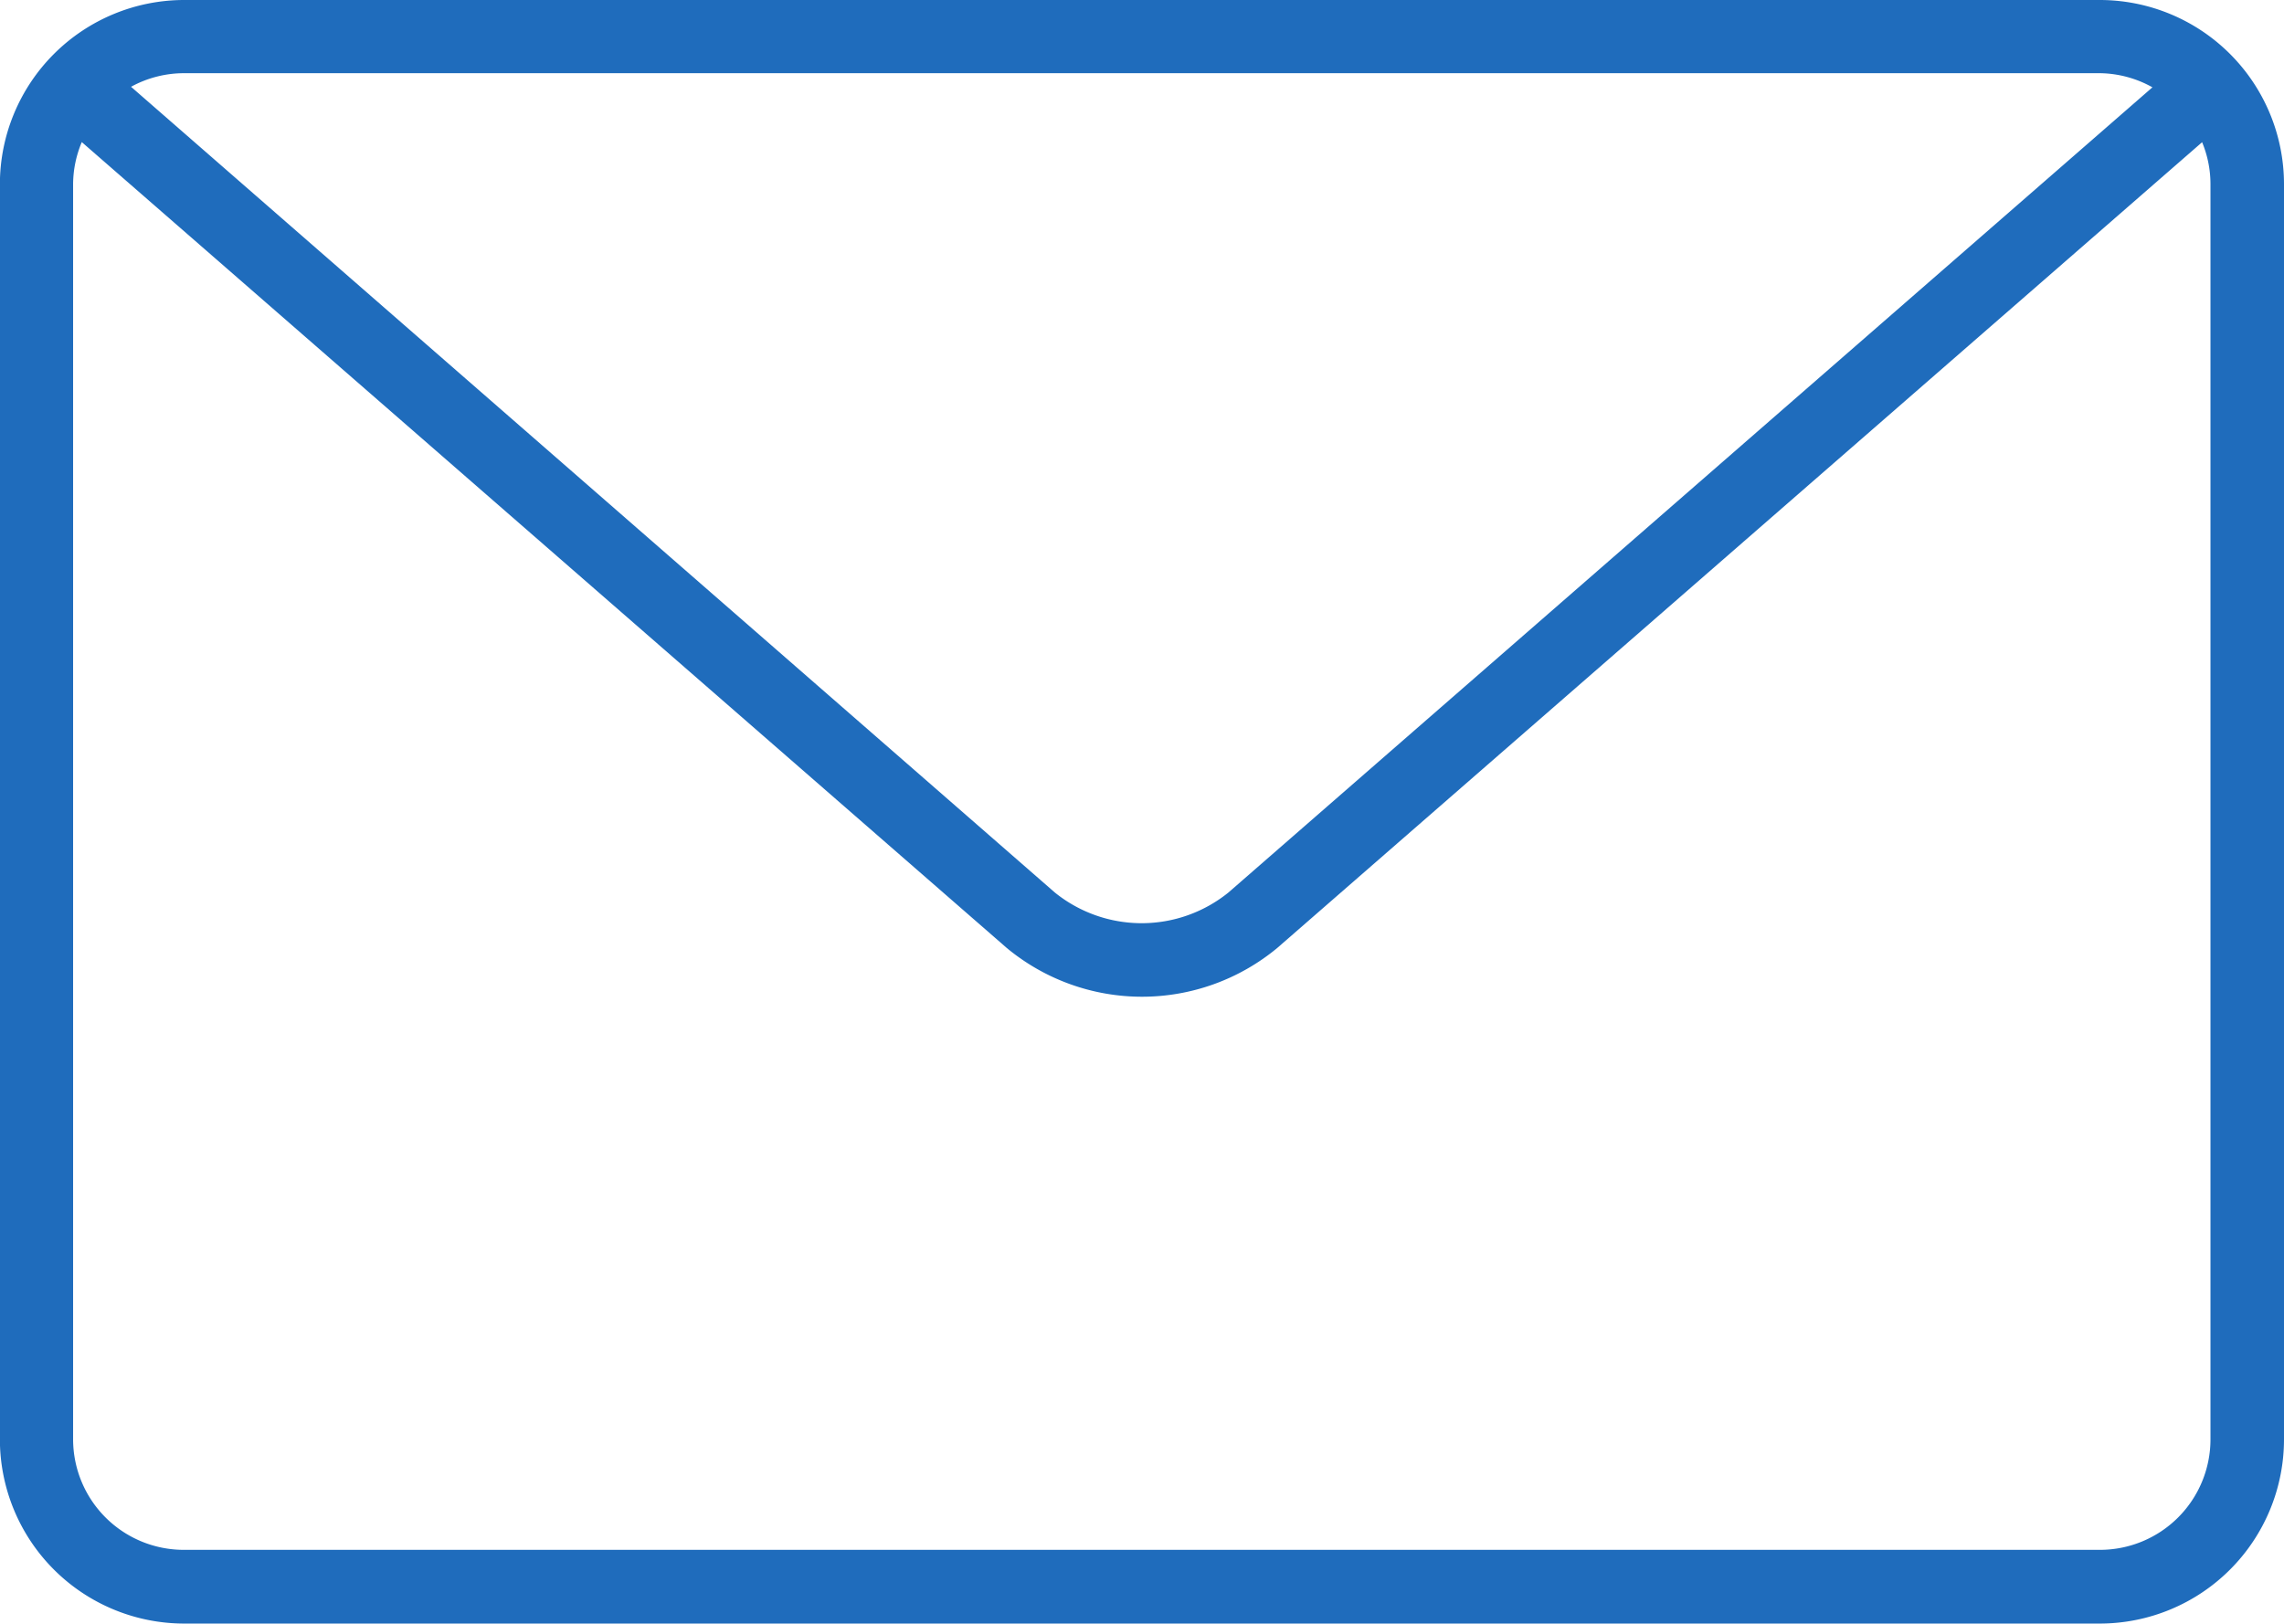 <svg xmlns="http://www.w3.org/2000/svg" width="21.838" height="15.527" viewBox="0 0 21.838 15.527">
  <defs>
    <style>
      .cls-1 {
        fill: #1f6cbc;
      }
    </style>
  </defs>
  <g id="mail" transform="translate(-0.001 -4.482)">
    <path id="União_5" data-name="União 5" class="cls-1" d="M1.761,15.527A1.763,1.763,0,0,1,0,13.766V1.76A1.763,1.763,0,0,1,1.761,0H20.079a1.762,1.762,0,0,1,1.76,1.76V13.766a1.762,1.762,0,0,1-1.76,1.761ZM.7,1.76V13.766a1.058,1.058,0,0,0,1.057,1.056H20.079a1.057,1.057,0,0,0,1.057-1.056V1.76a1.049,1.049,0,0,0-.08-.4L12.213,9.066a2.026,2.026,0,0,1-2.586,0L.783,1.359A1.045,1.045,0,0,0,.7,1.76Zm9.386,6.775a1.32,1.32,0,0,0,1.661,0l8.834-7.7A1.053,1.053,0,0,0,20.079.7H1.761a1.052,1.052,0,0,0-.507.13Z" transform="translate(0 4.482)"/>
  </g>
</svg>
